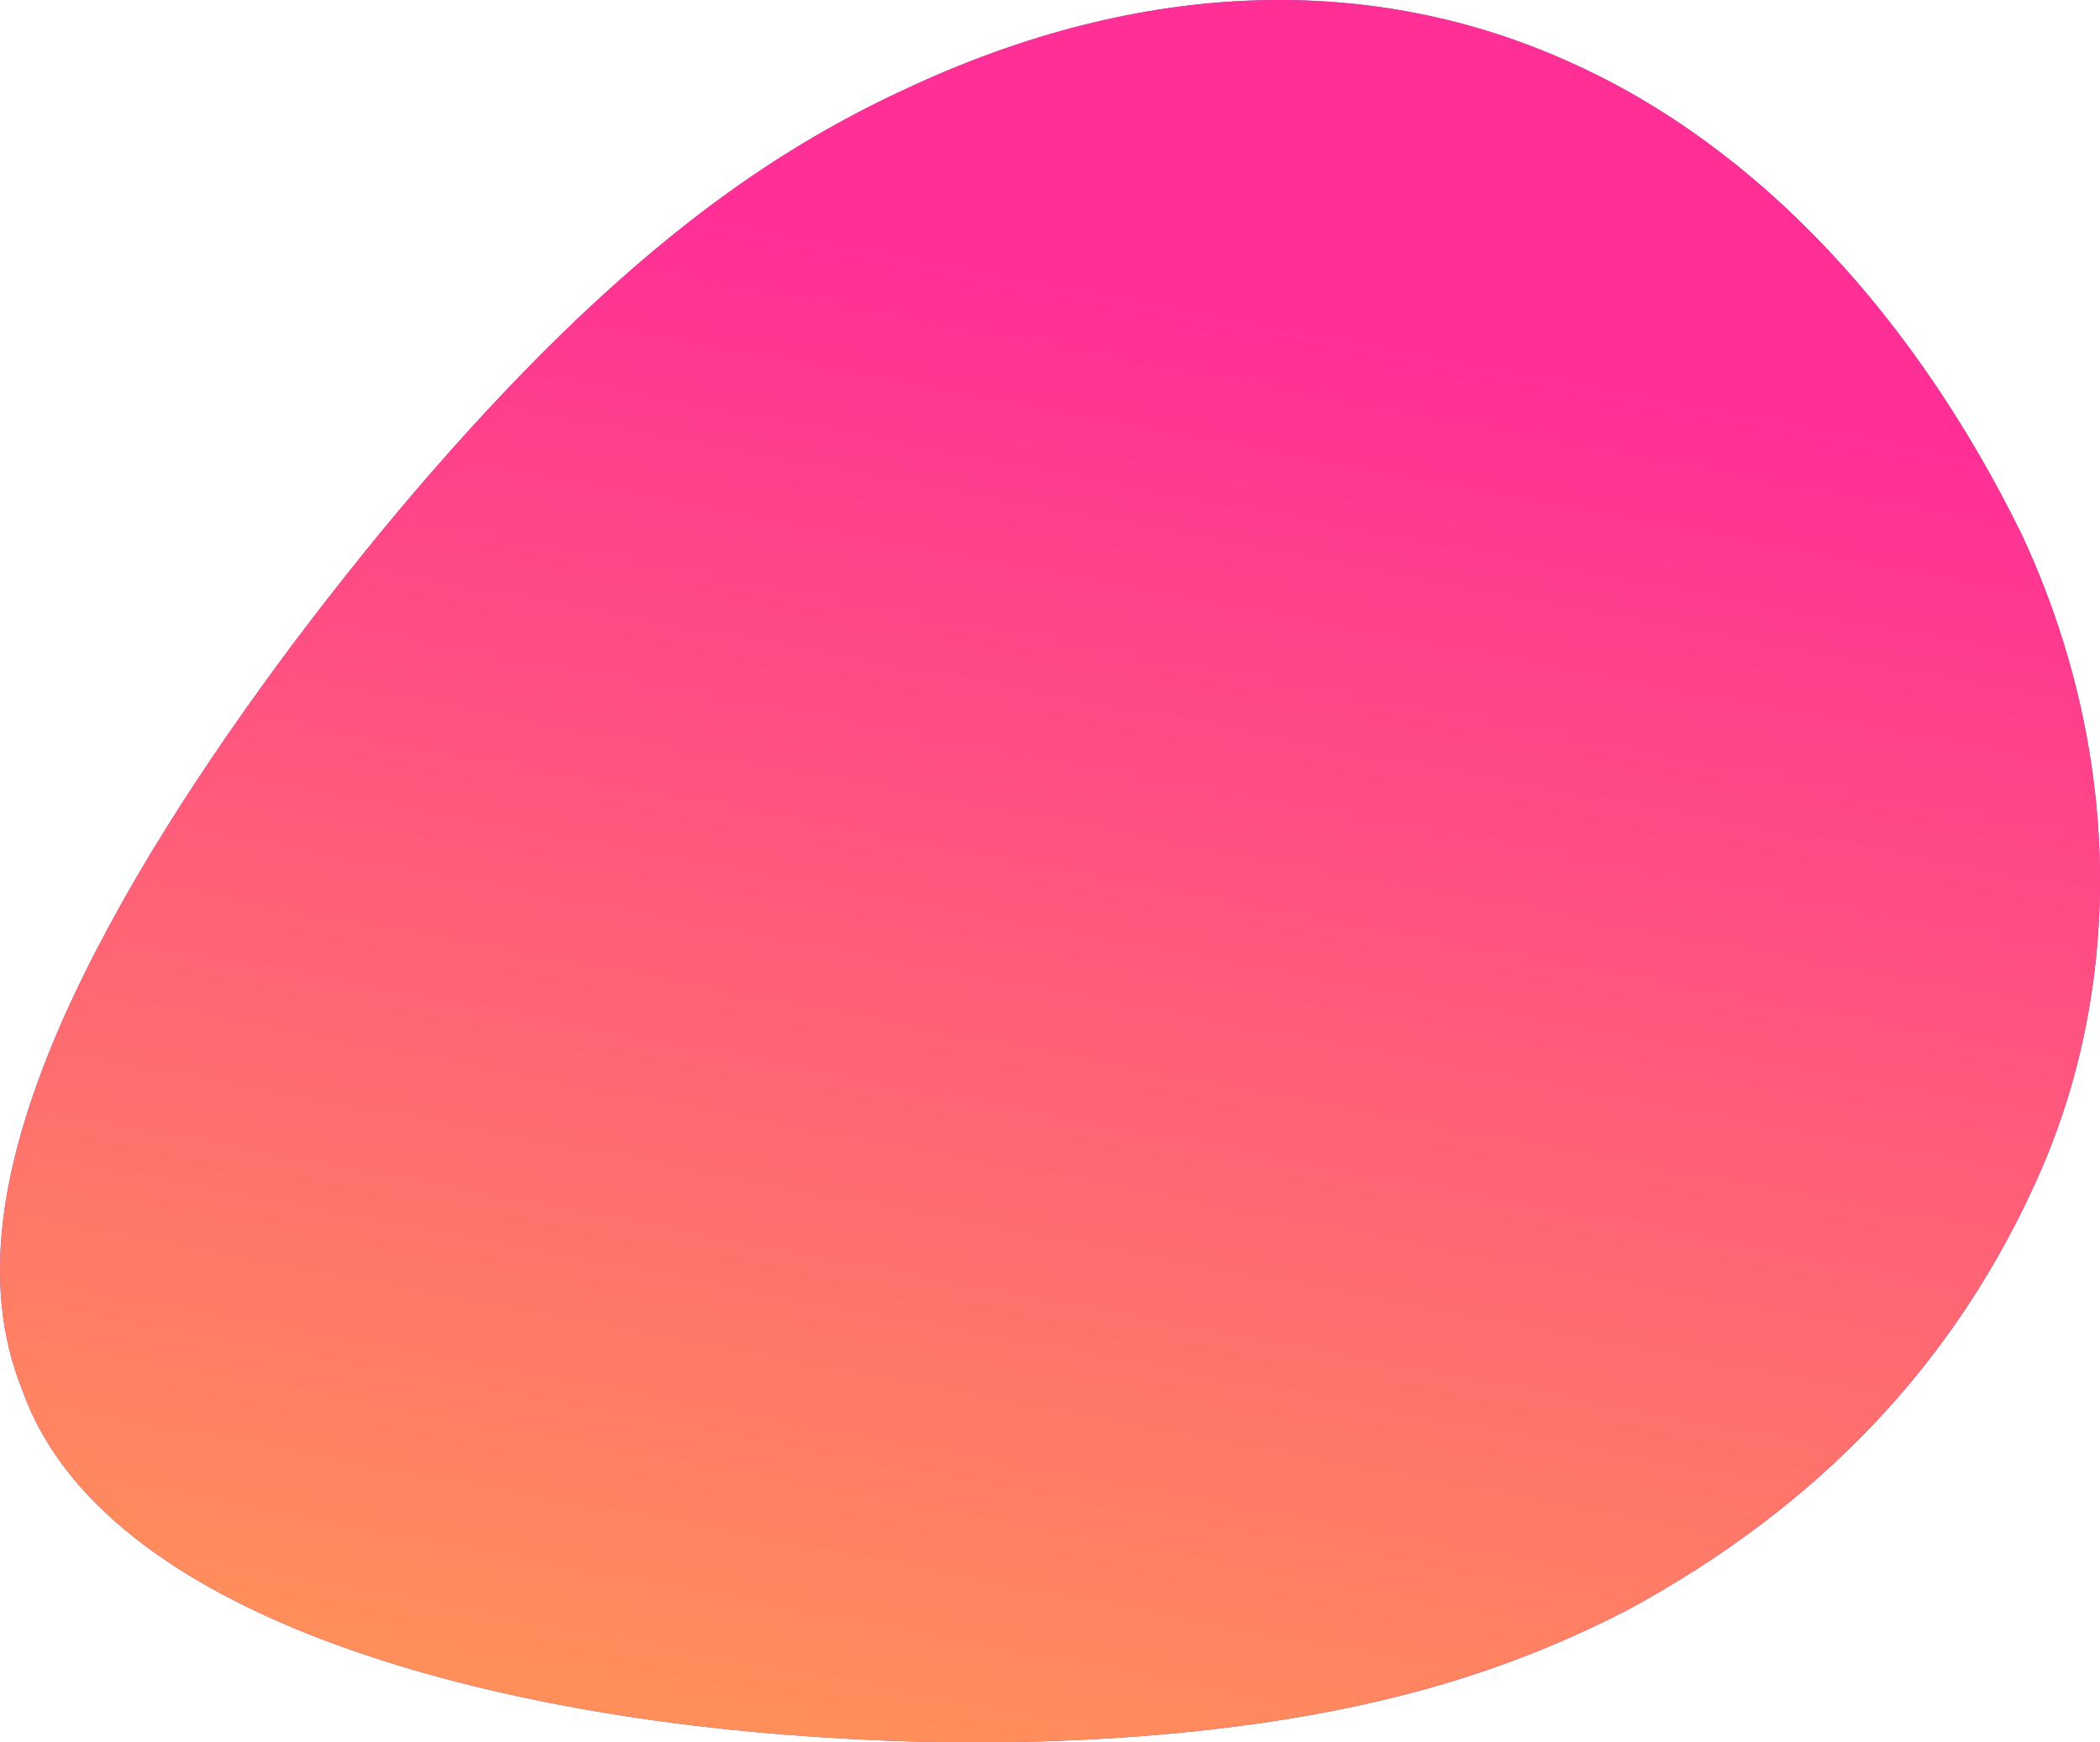 <?xml version="1.0" encoding="UTF-8" standalone="no"?><!-- Generator: Gravit.io --><svg xmlns="http://www.w3.org/2000/svg" xmlns:xlink="http://www.w3.org/1999/xlink" style="isolation:isolate" viewBox="0 0 919.465 762.938" width="919.465pt" height="762.938pt"><defs><clipPath id="_clipPath_tmSnfAEzzjIDLPCj0DMx1yje0deQG70D"><rect width="919.465" height="762.938"/></clipPath></defs><g clip-path="url(#_clipPath_tmSnfAEzzjIDLPCj0DMx1yje0deQG70D)"><g><g><path d=" M 395.013 39.67 C 501.754 -10.787 602.487 -10.941 686.705 26.933 C 771.14 64.5 839.061 140.098 885.196 234.047 C 929.466 328.931 929.419 430.846 893.264 513.289 C 856.608 596.962 795.598 660.044 712.459 705.066 C 668.429 727.735 622.147 743.264 563.311 752.797 C 505.251 762.191 434.635 765.587 359.818 760.741 C 211.344 751.421 44.942 707.66 9.851 608.951 C -10.036 559.939 2.447 503.754 27.171 447.212 C 52.301 390.588 89.674 333.608 128.911 281.097 C 168.556 228.504 210.066 180.38 252.802 139.567 C 295.943 98.673 340.31 65.091 395.013 39.671 L 395.013 39.67 Z " fill="rgb(96,85,196)"/><linearGradient id="_lgradient_2" x1="0.404" y1="1" x2="0.596" y2="0.17" gradientTransform="matrix(919.465,0,0,762.938,0,0)" gradientUnits="userSpaceOnUse"><stop offset="0%" stop-opacity="1" style="stop-color:rgb(255,143,90)"/><stop offset="99%" stop-opacity="1" style="stop-color:rgb(255,47,150)"/><stop offset="100%" stop-opacity="1" style="stop-color:rgb(255,47,150)"/></linearGradient><path d=" M 395.013 39.67 C 501.754 -10.787 602.487 -10.941 686.705 26.933 C 771.14 64.5 839.061 140.098 885.196 234.047 C 929.466 328.931 929.419 430.846 893.264 513.289 C 856.608 596.962 795.598 660.044 712.459 705.066 C 668.429 727.735 622.147 743.264 563.311 752.797 C 505.251 762.191 434.635 765.587 359.818 760.741 C 211.344 751.421 44.942 707.66 9.851 608.951 C -10.036 559.939 2.447 503.754 27.171 447.212 C 52.301 390.588 89.674 333.608 128.911 281.097 C 168.556 228.504 210.066 180.38 252.802 139.567 C 295.943 98.673 340.31 65.091 395.013 39.671 L 395.013 39.67 Z " fill="url(#_lgradient_2)"/></g></g></g></svg>